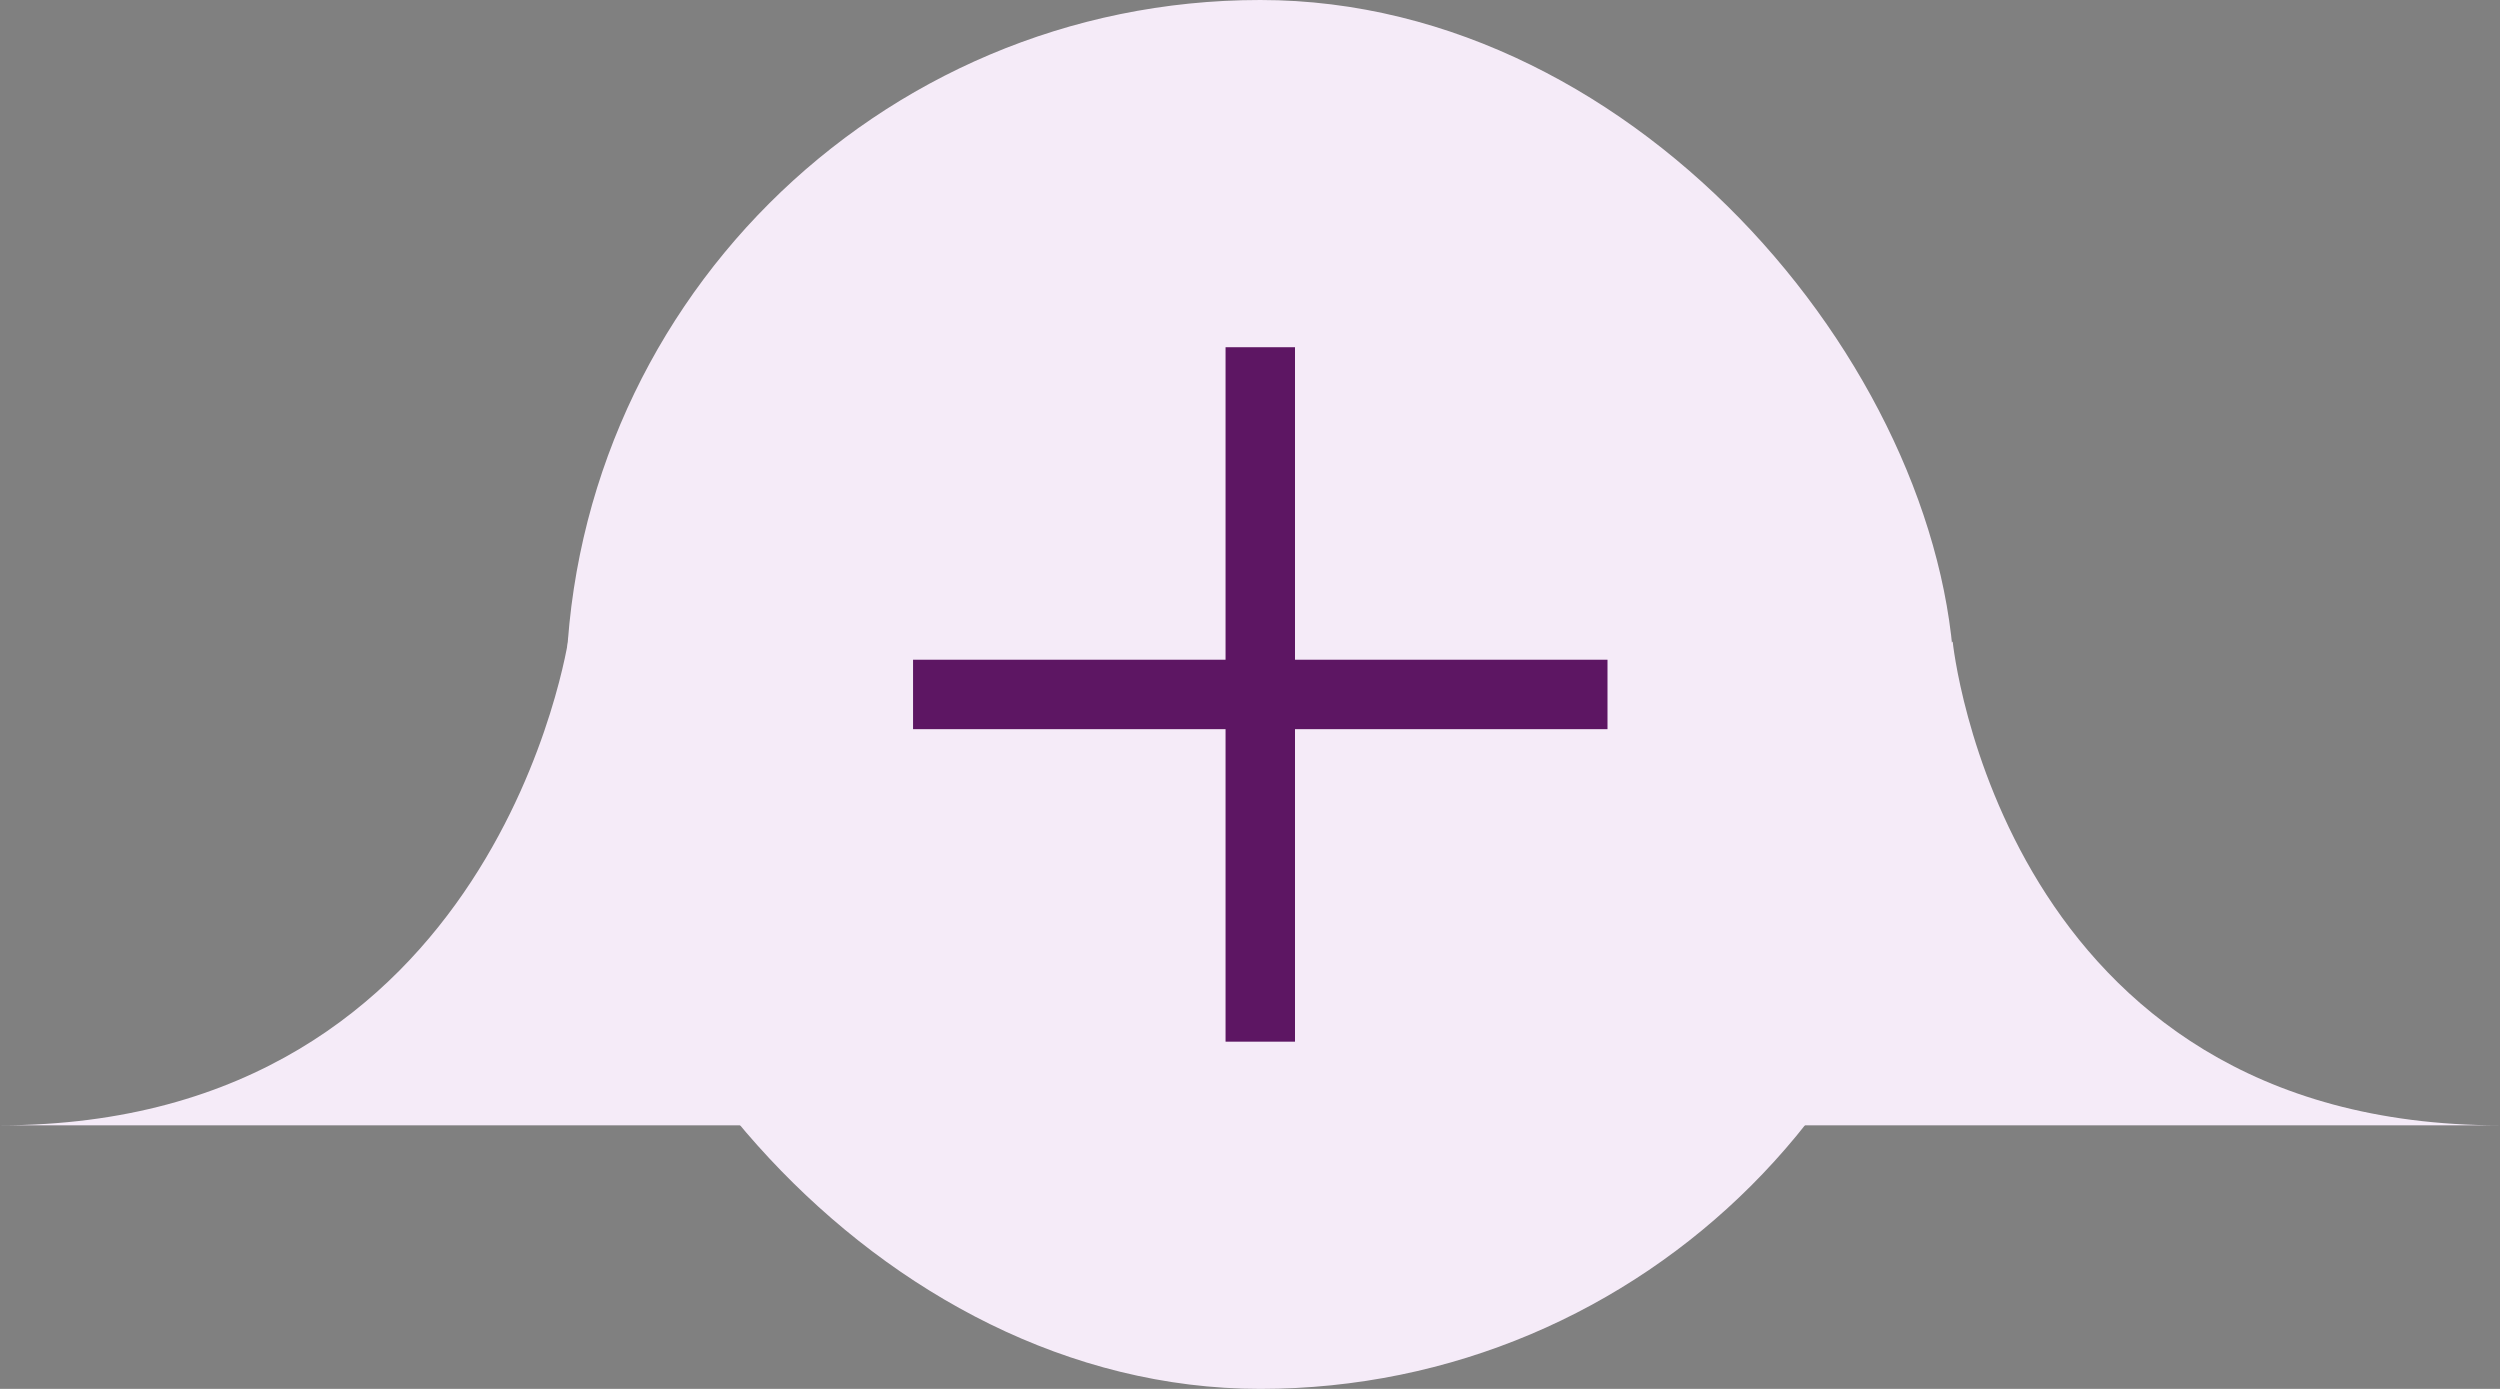 <svg xmlns="http://www.w3.org/2000/svg" width="72" height="40" viewBox="0 0 72 40">
  <rect x="0" y="0" width="72" height="40" fill="#808080" stroke="none"/>
  <g id="calendar_libu" transform="translate(-143.97 -580)">
    <g id="그룹_53" data-name="그룹 53" transform="translate(160.266 580)">
      <rect id="사각형_123" data-name="사각형 123" width="40" height="40" rx="20" fill="#f5ebf8"/>
      <g id="그룹_52" data-name="그룹 52" transform="translate(10 10)">
        <rect id="사각형_124" data-name="사각형 124" width="20" height="2" transform="translate(0 9)" fill="#5d1663"/>
        <rect id="사각형_125" data-name="사각형 125" width="20" height="2" transform="translate(11) rotate(90)" fill="#5d1663"/>
      </g>
    </g>
    <path id="패스_20" data-name="패스 20" d="M199.685,1760.008s1.4,13.934,15.762,13.934H187.97Z" transform="translate(0.522 -1161.533)" fill="#f5ebf8"/>
    <path id="패스_21" data-name="패스 21" d="M204.35,1759.89s-2.02,14.052-16.381,14.052h27.478Z" transform="translate(-44 -1161.533)" fill="#f5ebf8"/>
  </g>
</svg>
